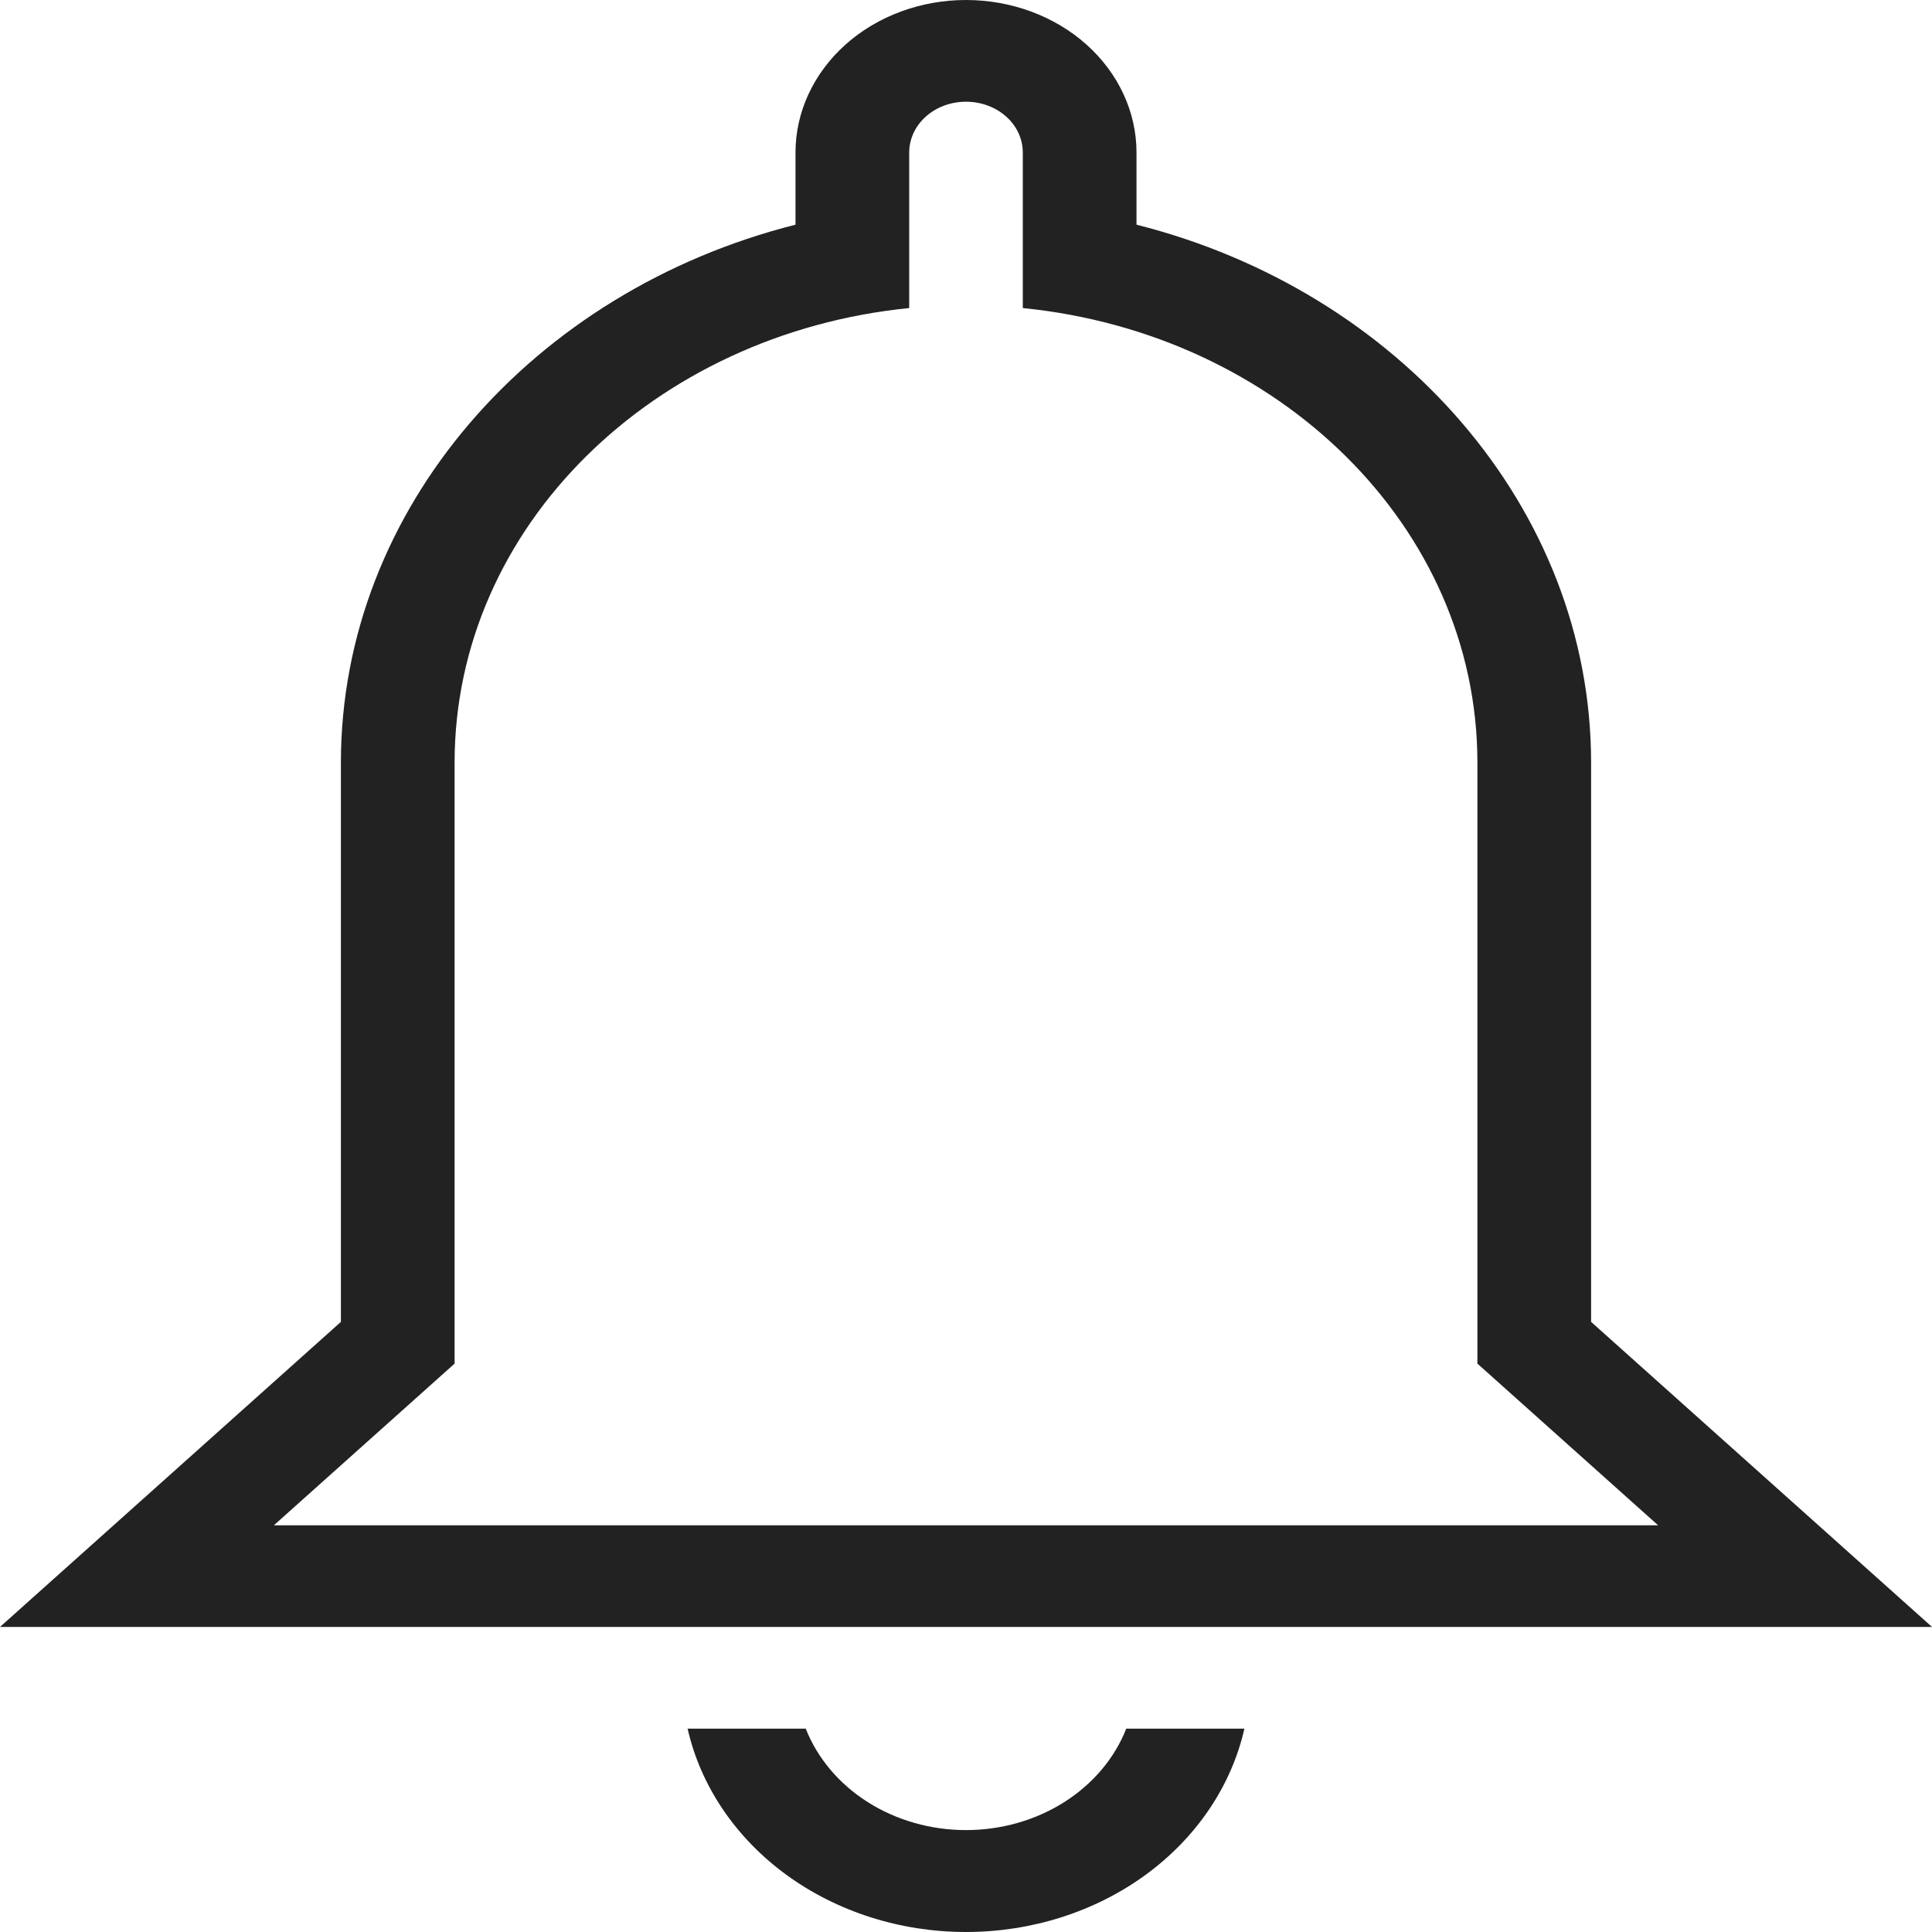 <svg width="20" height="20" viewBox="0 0 20 20" fill="none" xmlns="http://www.w3.org/2000/svg">
<path d="M10.588 1.579C10.588 1.439 10.526 1.305 10.416 1.207C10.306 1.108 10.156 1.053 10 1.053C9.844 1.053 9.694 1.108 9.584 1.207C9.474 1.305 9.412 1.439 9.412 1.579V3.189C6.765 3.453 4.706 5.453 4.706 7.895V14.116L2.835 15.79H17.165L15.294 14.116V7.895C15.294 5.453 13.235 3.453 10.588 3.189V1.579ZM10 0C10.468 0 10.917 0.166 11.248 0.462C11.579 0.759 11.765 1.16 11.765 1.579V2.326C14.482 3.011 16.471 5.263 16.471 7.895V13.684L20 16.842H0L3.529 13.684V7.895C3.529 5.263 5.518 3.011 8.235 2.326V1.579C8.235 1.16 8.421 0.759 8.752 0.462C9.083 0.166 9.532 0 10 0ZM10 20C9.322 20 8.665 19.791 8.139 19.407C7.614 19.023 7.253 18.489 7.118 17.895H8.341C8.462 18.202 8.687 18.468 8.984 18.656C9.281 18.844 9.636 18.945 10 18.945C10.364 18.945 10.719 18.844 11.016 18.656C11.313 18.468 11.538 18.202 11.659 17.895H12.882C12.747 18.489 12.386 19.023 11.861 19.407C11.335 19.791 10.678 20 10 20Z" fill="#222222"/>
</svg>
